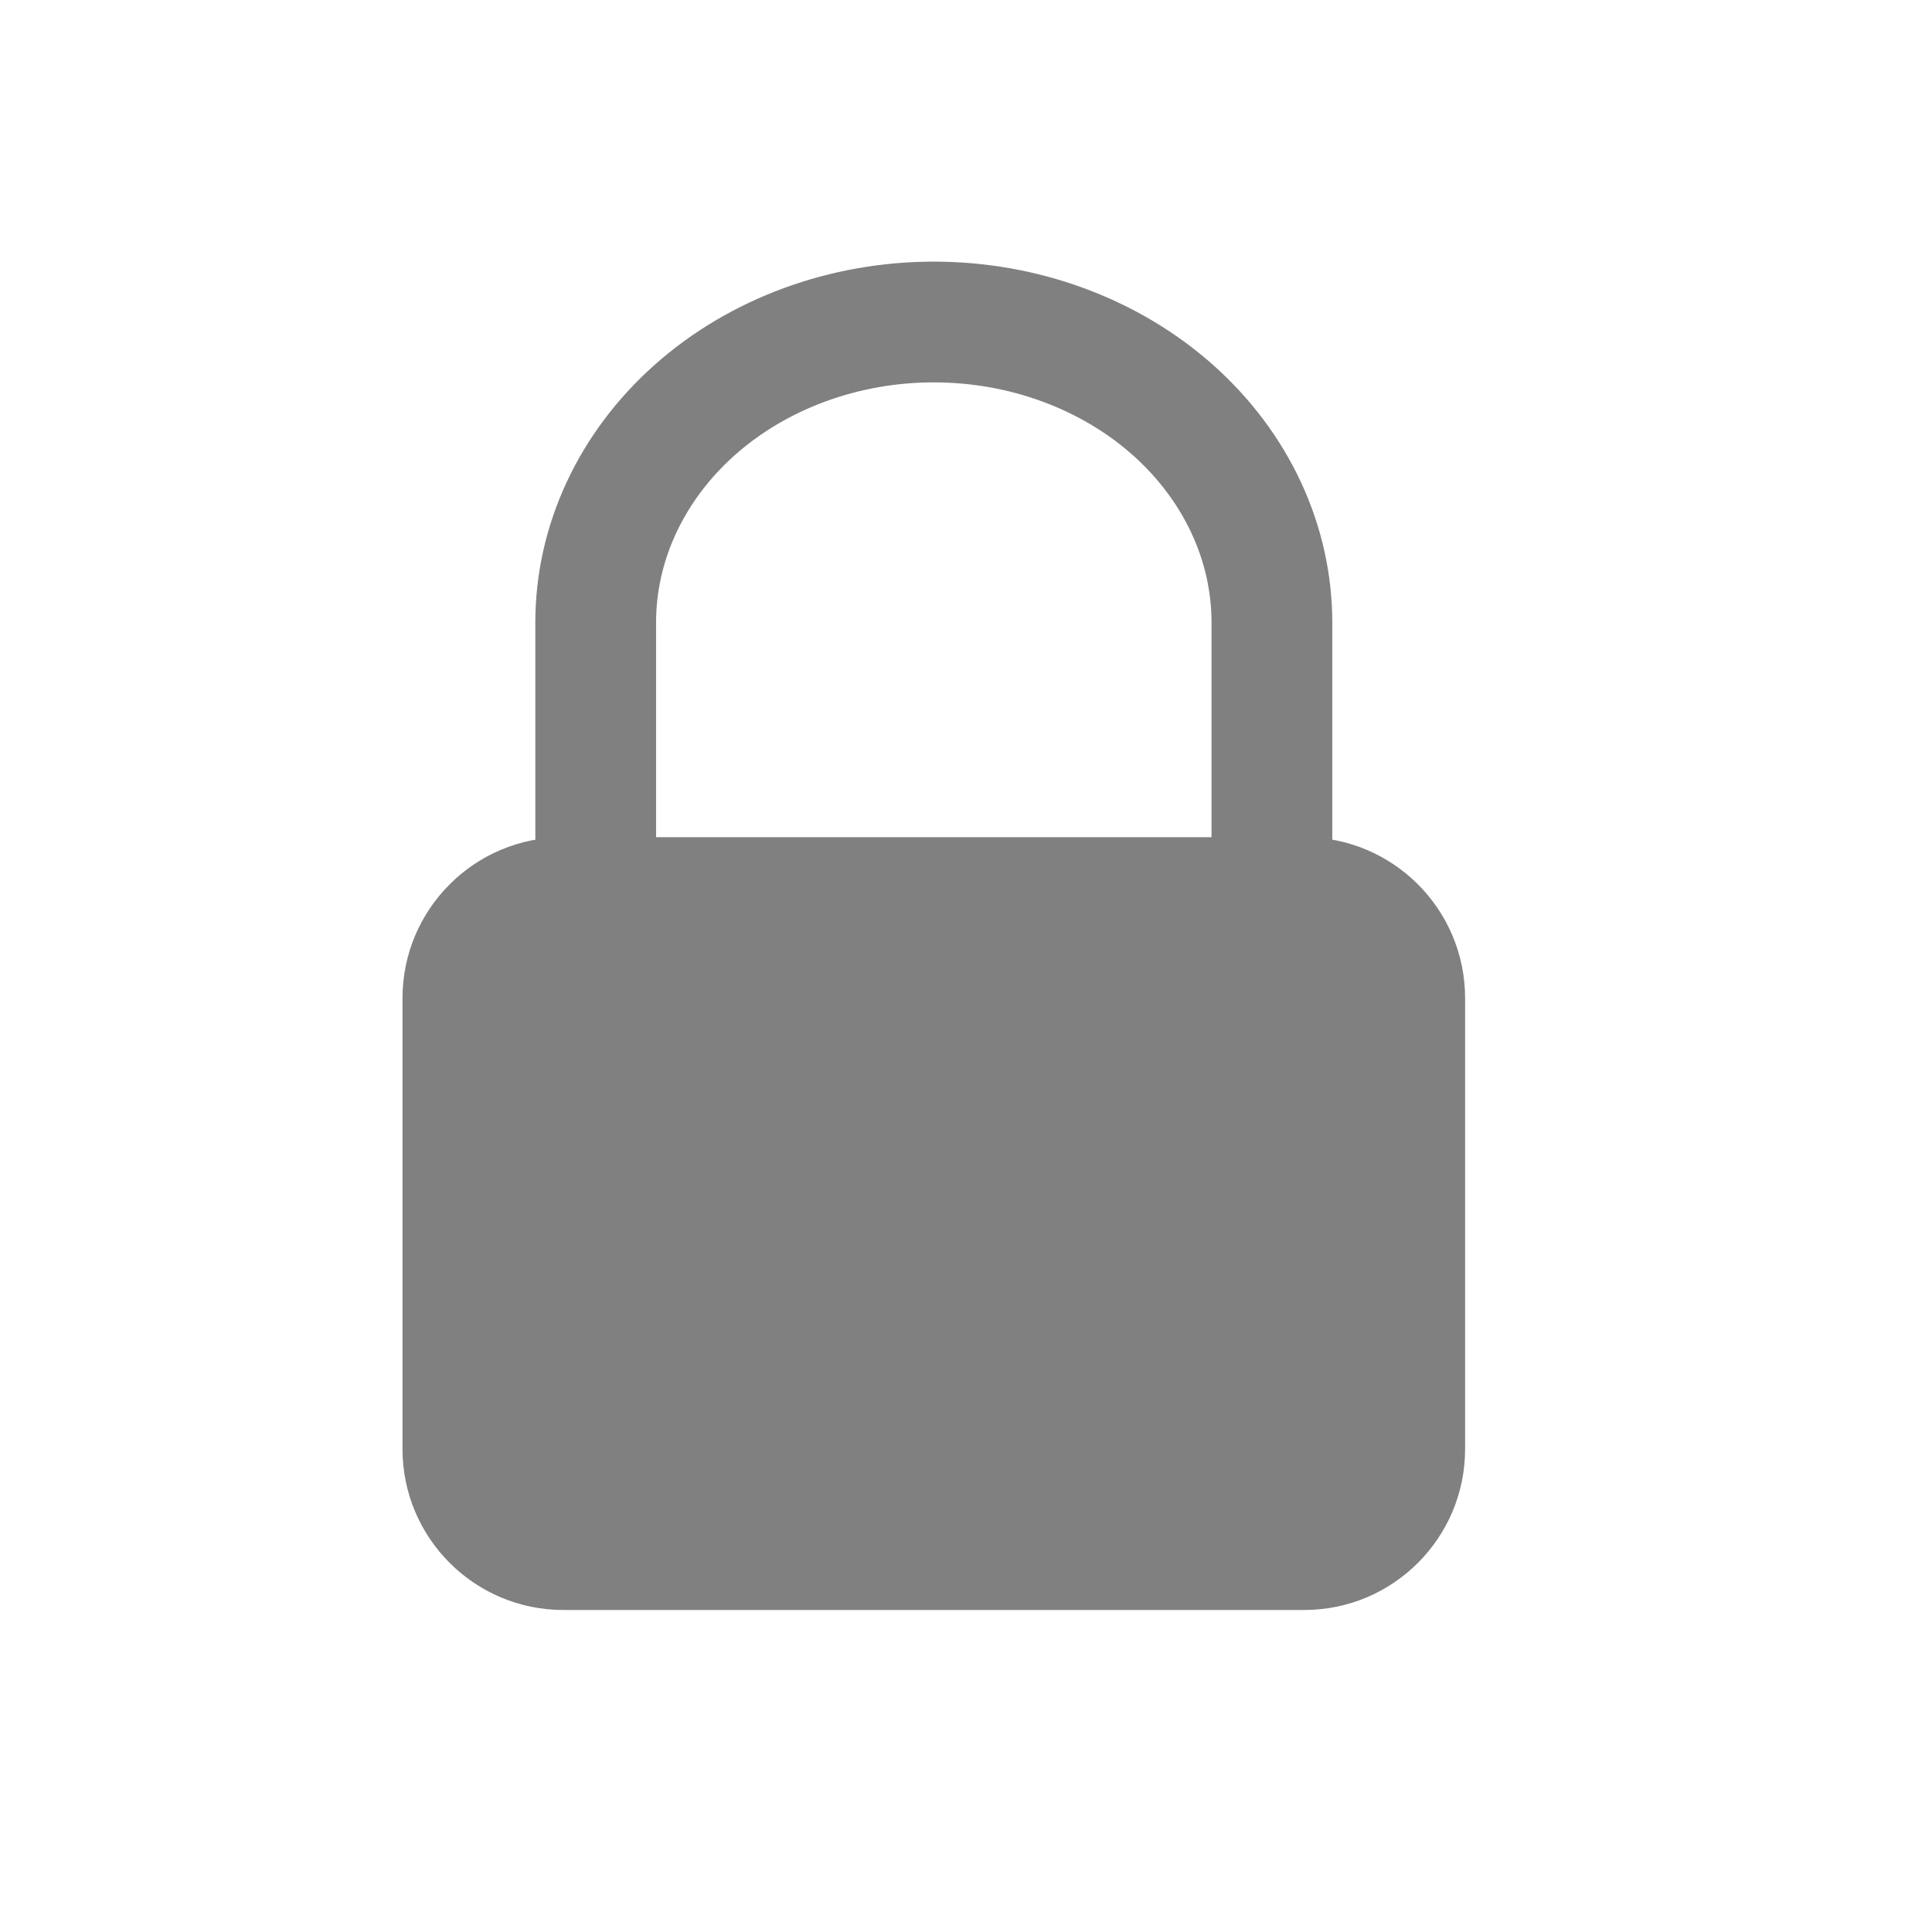 <svg width="24" height="24" viewBox="0 0 24 24" fill="none" xmlns="http://www.w3.org/2000/svg">
<path d="M7.4 10.4V7.733C7.4 6.743 7.843 5.794 8.63 5.093C9.418 4.393 10.486 4 11.6 4C12.714 4 13.782 4.393 14.57 5.093C15.357 5.794 15.8 6.743 15.8 7.733V10.4" stroke="#808080" stroke-width="1.5" stroke-linecap="round" stroke-linejoin="round"/>
<path fillRule="evenodd" clipRule="evenodd" d="M18.2 12.4C18.2 11.296 17.305 10.4 16.2 10.4H7C5.895 10.4 5 11.296 5 12.4V18C5 19.105 5.895 20 7 20H16.2C17.305 20 18.2 19.105 18.2 18V12.4ZM11.973 13.983C11.852 13.938 11.726 13.916 11.599 13.917V13.917C11.6 13.917 11.6 13.917 11.6 13.918V14.45L11.6 14.45L11.598 13.918C11.598 13.917 11.599 13.917 11.599 13.917V13.917C11.41 13.917 11.219 13.966 11.05 14.067C10.88 14.168 10.734 14.32 10.643 14.514C10.552 14.711 10.526 14.933 10.574 15.149C10.622 15.364 10.737 15.547 10.89 15.682C11.041 15.817 11.224 15.9 11.411 15.933C11.598 15.966 11.793 15.95 11.974 15.883C12.155 15.817 12.323 15.699 12.449 15.532C12.575 15.364 12.65 15.157 12.65 14.935V14.935C12.65 14.935 12.65 14.936 12.65 14.936L12.05 14.934V14.933H12.648C12.649 14.933 12.65 14.934 12.65 14.935V14.935C12.65 14.788 12.618 14.645 12.558 14.515C12.497 14.386 12.412 14.274 12.311 14.184C12.21 14.094 12.094 14.027 11.973 13.983ZM11.6 15.417L11.602 15.417C11.662 15.416 11.725 15.403 11.786 15.373C11.796 15.368 11.806 15.362 11.816 15.356C11.879 15.319 11.94 15.262 11.985 15.183C11.991 15.172 11.997 15.16 12.003 15.148C12.033 15.082 12.05 15.009 12.05 14.934L11.9 14.933H12.05C12.05 14.896 12.046 14.859 12.038 14.822C12.033 14.802 12.028 14.783 12.021 14.764C12 14.704 11.969 14.652 11.933 14.609C11.918 14.592 11.902 14.576 11.886 14.561C11.854 14.533 11.82 14.511 11.786 14.494C11.748 14.475 11.709 14.463 11.672 14.456C11.648 14.452 11.624 14.45 11.6 14.45V14.667L11.6 14.45C11.551 14.45 11.503 14.459 11.456 14.476C11.415 14.491 11.373 14.513 11.334 14.544C11.304 14.568 11.276 14.597 11.25 14.631C11.22 14.67 11.196 14.715 11.179 14.764C11.161 14.816 11.15 14.872 11.15 14.931L11.15 14.933C11.15 14.962 11.152 14.991 11.157 15.019C11.165 15.064 11.178 15.107 11.197 15.147C11.216 15.189 11.241 15.226 11.268 15.257C11.282 15.275 11.298 15.291 11.314 15.305C11.359 15.345 11.408 15.373 11.457 15.391C11.472 15.397 11.488 15.402 11.504 15.405C11.536 15.413 11.568 15.417 11.6 15.417ZM11.6 15.417L11.15 14.933L11.6 14.667V14.864V14.868V14.883V14.894V14.919V14.932V14.933V14.96V14.96V14.983V14.992V15V15.417Z" fill="#808080"/>
</svg>

